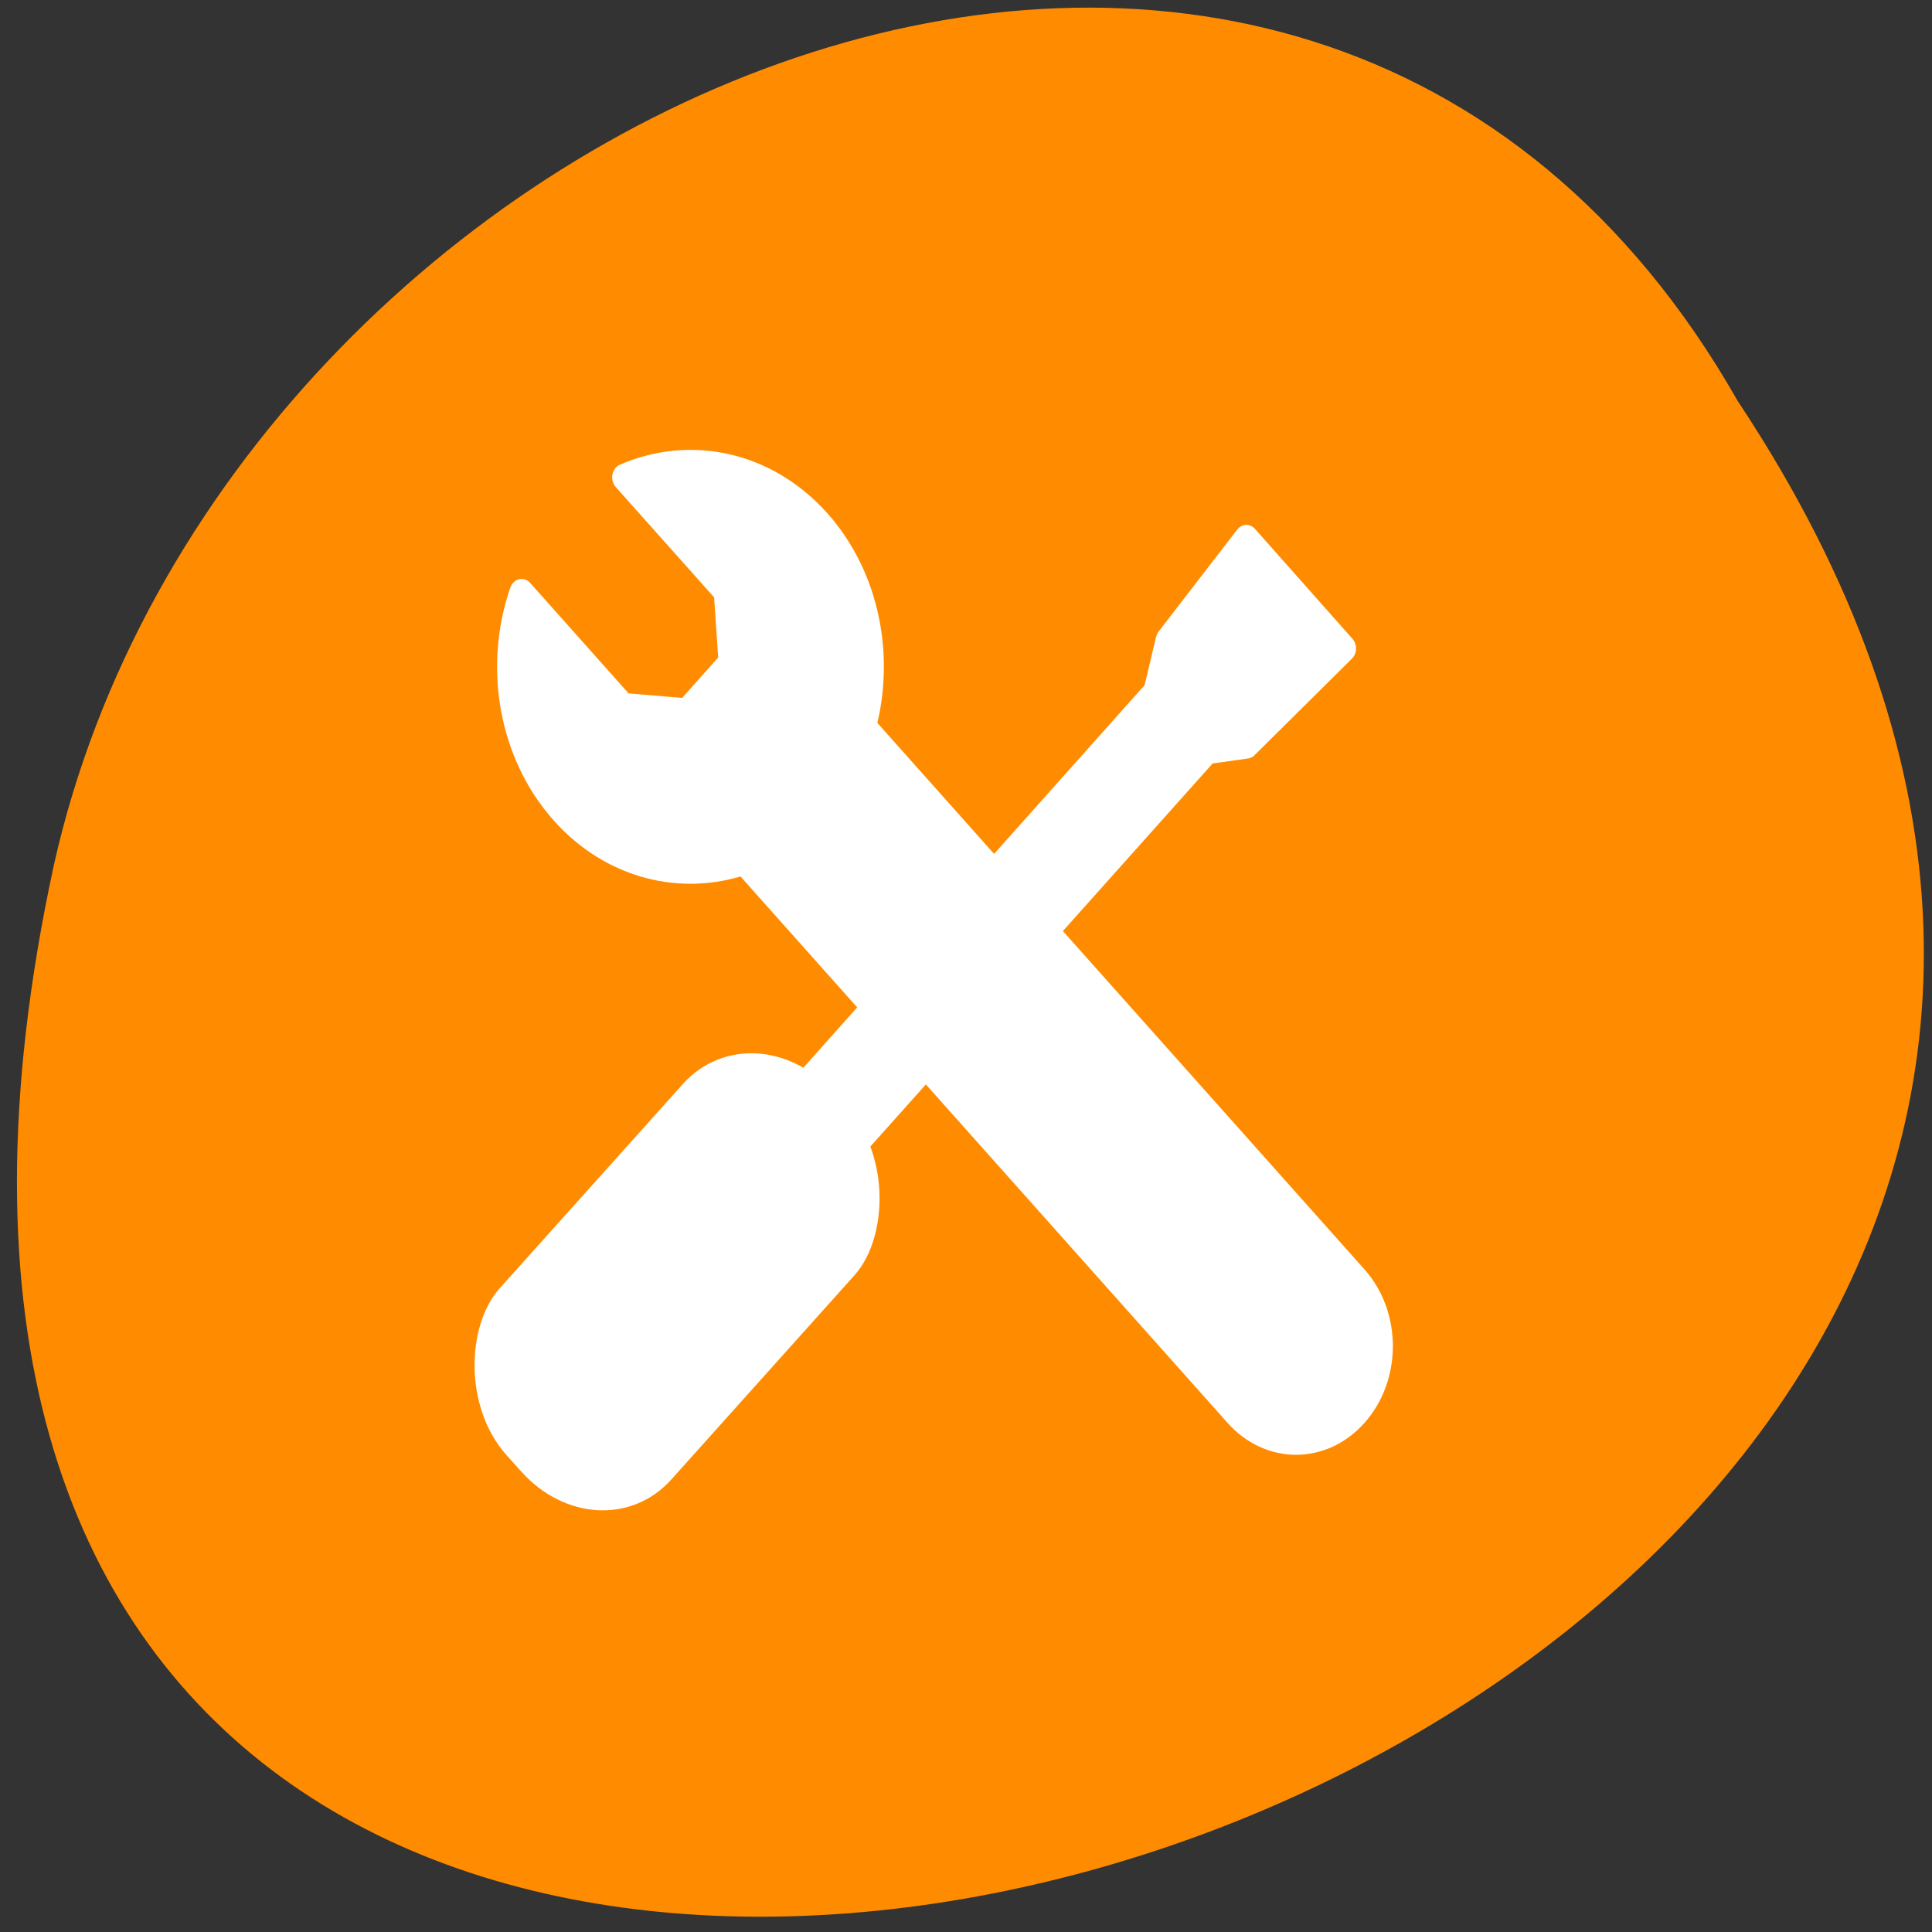 <svg xmlns="http://www.w3.org/2000/svg" xmlns:xlink="http://www.w3.org/1999/xlink" viewBox="0 0 256 256"><rect x="0" y="0" width="256" height="256" fill="#333333" stroke="none"/><defs><path id="0" d="m 153.54 78.21 c 0 12.274 -9.95 22.22 -22.22 22.22 -12.274 0 -22.22 -9.95 -22.22 -22.22 0 -12.274 9.95 -22.22 22.22 -22.22 12.274 0 22.22 9.95 22.22 22.22 z" style="fill:#ff4500;color:#000"/><use id="1" xlink:href="#0"/></defs><g transform="matrix(-0.987 0 0 0.996 255.2 -1.729)"><use xlink:href="#1" transform="translate(15.781 13.13)" width="1" height="1"/><use xlink:href="#1" transform="translate(18.424 91.18)" width="1" height="1"/><use xlink:href="#1" transform="translate(-66.794 48.49)" width="1" height="1"/><path transform="translate(4.323 -795.63)" d="m 20.935 850.74 c -127.95 190.94 280.09 308.54 226.07 61.711 -23.02 -102.01 -167.39 -163.91 -226.07 -61.711 z" style="fill:#ff8c00;color:#000"/></g><g transform="matrix(8.125 0 0 9.115 55.31 -227.69)" style="fill:#fff;stroke:#fff"><g transform="matrix(0.279 0.279 -0.279 0.279 -0.919 18.09)"><g style="stroke-linecap:round;stroke-linejoin:round"><rect width="8.997" height="17.997" x="50.588" y="27.727" rx="4.074" ry="3.659" transform="matrix(1 -0.004 -0.003 1 0 0)"/><rect width="7.02" height="15.96" x="51.574" y="28.816" rx="3.08" ry="2.597" transform="matrix(1 -0.005 -0.003 1 0 0)" style="opacity:0.5"/><path d="m 52.25 0.5 l 0.358 4.955 l 0.989 1.708 l -0.007 21.593 c 0.088 1.503 2.833 1.581 3.01 -0.01 l 0.025 -21.57 l 1.01 -1.298 l 0.331 -5.363 c 0 0 -5.713 -0.015 -5.713 -0.015 z"/></g><rect transform="matrix(1 -0.004 -0.004 1 0 0)" ry="1.604" rx="0.666" y="32.23" x="51.726" height="10.613" width="1.42" style="opacity:0.3"/><rect width="1.955" height="10.86" x="54.17" y="32.19" rx="0.978" ry="1.604" transform="matrix(1 -0.005 -0.004 1 0 0)" style="opacity:0.3"/><rect transform="matrix(1 -0.004 -0.004 1 0 0)" ry="1.604" rx="0.666" y="32.25" x="57.13" height="10.613" width="1.42" style="opacity:0.25"/><path d="m 52.781 1 l 0.313 4.313 l 0.938 1.594 c 0.042 0.076 0.064 0.163 0.063 0.25 l 2.031 0.031 c -0.005 -0.112 0.028 -0.222 0.094 -0.313 l 0.906 -1.219 l 0.313 -4.656 c -0.785 0 -3.872 0 -4.656 0 z"/></g><g transform="matrix(0.279 -0.279 0.279 0.279 -24.01 58.662)"><g style="stroke-linecap:round;stroke-dashoffset:0.7"><path d="m 91 1.148 c -2.643 1.16 -4.5 3.805 -4.5 6.875 0 2.871 1.629 5.365 4 6.625 v 28.766 c 0 1.939 1.561 3.5 3.5 3.5 1.939 0 3.5 -1.561 3.5 -3.5 v -28.766 c 2.371 -1.26 4 -3.754 4 -6.625 0 -3.07 -1.857 -5.715 -4.5 -6.875 v 5.938 l -1.719 2 h -2.563 l -1.719 -2 v -5.938 z" style="stroke-linejoin:round"/><path d="m 89.97 2.992 c -1.478 1.188 -2.438 2.986 -2.438 5.03 0 2.487 1.386 4.629 3.438 5.719 0.344 0.172 0.561 0.522 0.563 0.906 v 28.766 c 0 1.393 1.075 2.469 2.469 2.469 1.393 0 2.469 -1.075 2.469 -2.469 v -28.766 c 0.001 -0.384 0.219 -0.735 0.563 -0.906 2.051 -1.09 3.438 -3.232 3.438 -5.719 0 -2.046 -0.96 -3.843 -2.438 -5.03 v 4.094 c -0.003 0.242 -0.091 0.474 -0.25 0.656 l -1.719 2 c -0.191 0.235 -0.478 0.373 -0.781 0.375 h -2.563 c -0.303 -0.002 -0.59 -0.14 -0.781 -0.375 l -1.719 -2 c -0.159 -0.182 -0.247 -0.415 -0.25 -0.656 v -4.094 z"/><path d="m 95.5 42.5 c 0 0.828 -0.672 1.5 -1.5 1.5 -0.828 0 -1.5 -0.672 -1.5 -1.5 0 -0.828 0.672 -1.5 1.5 -1.5 0.828 0 1.5 0.672 1.5 1.5 z" transform="translate(0 0.914)"/></g><rect transform="matrix(1 0 0 1 0 0)" ry="1.744" rx="1.738" y="16.964" x="91.99" height="22" width="3.993" style="opacity:0.231"/></g></g></svg>